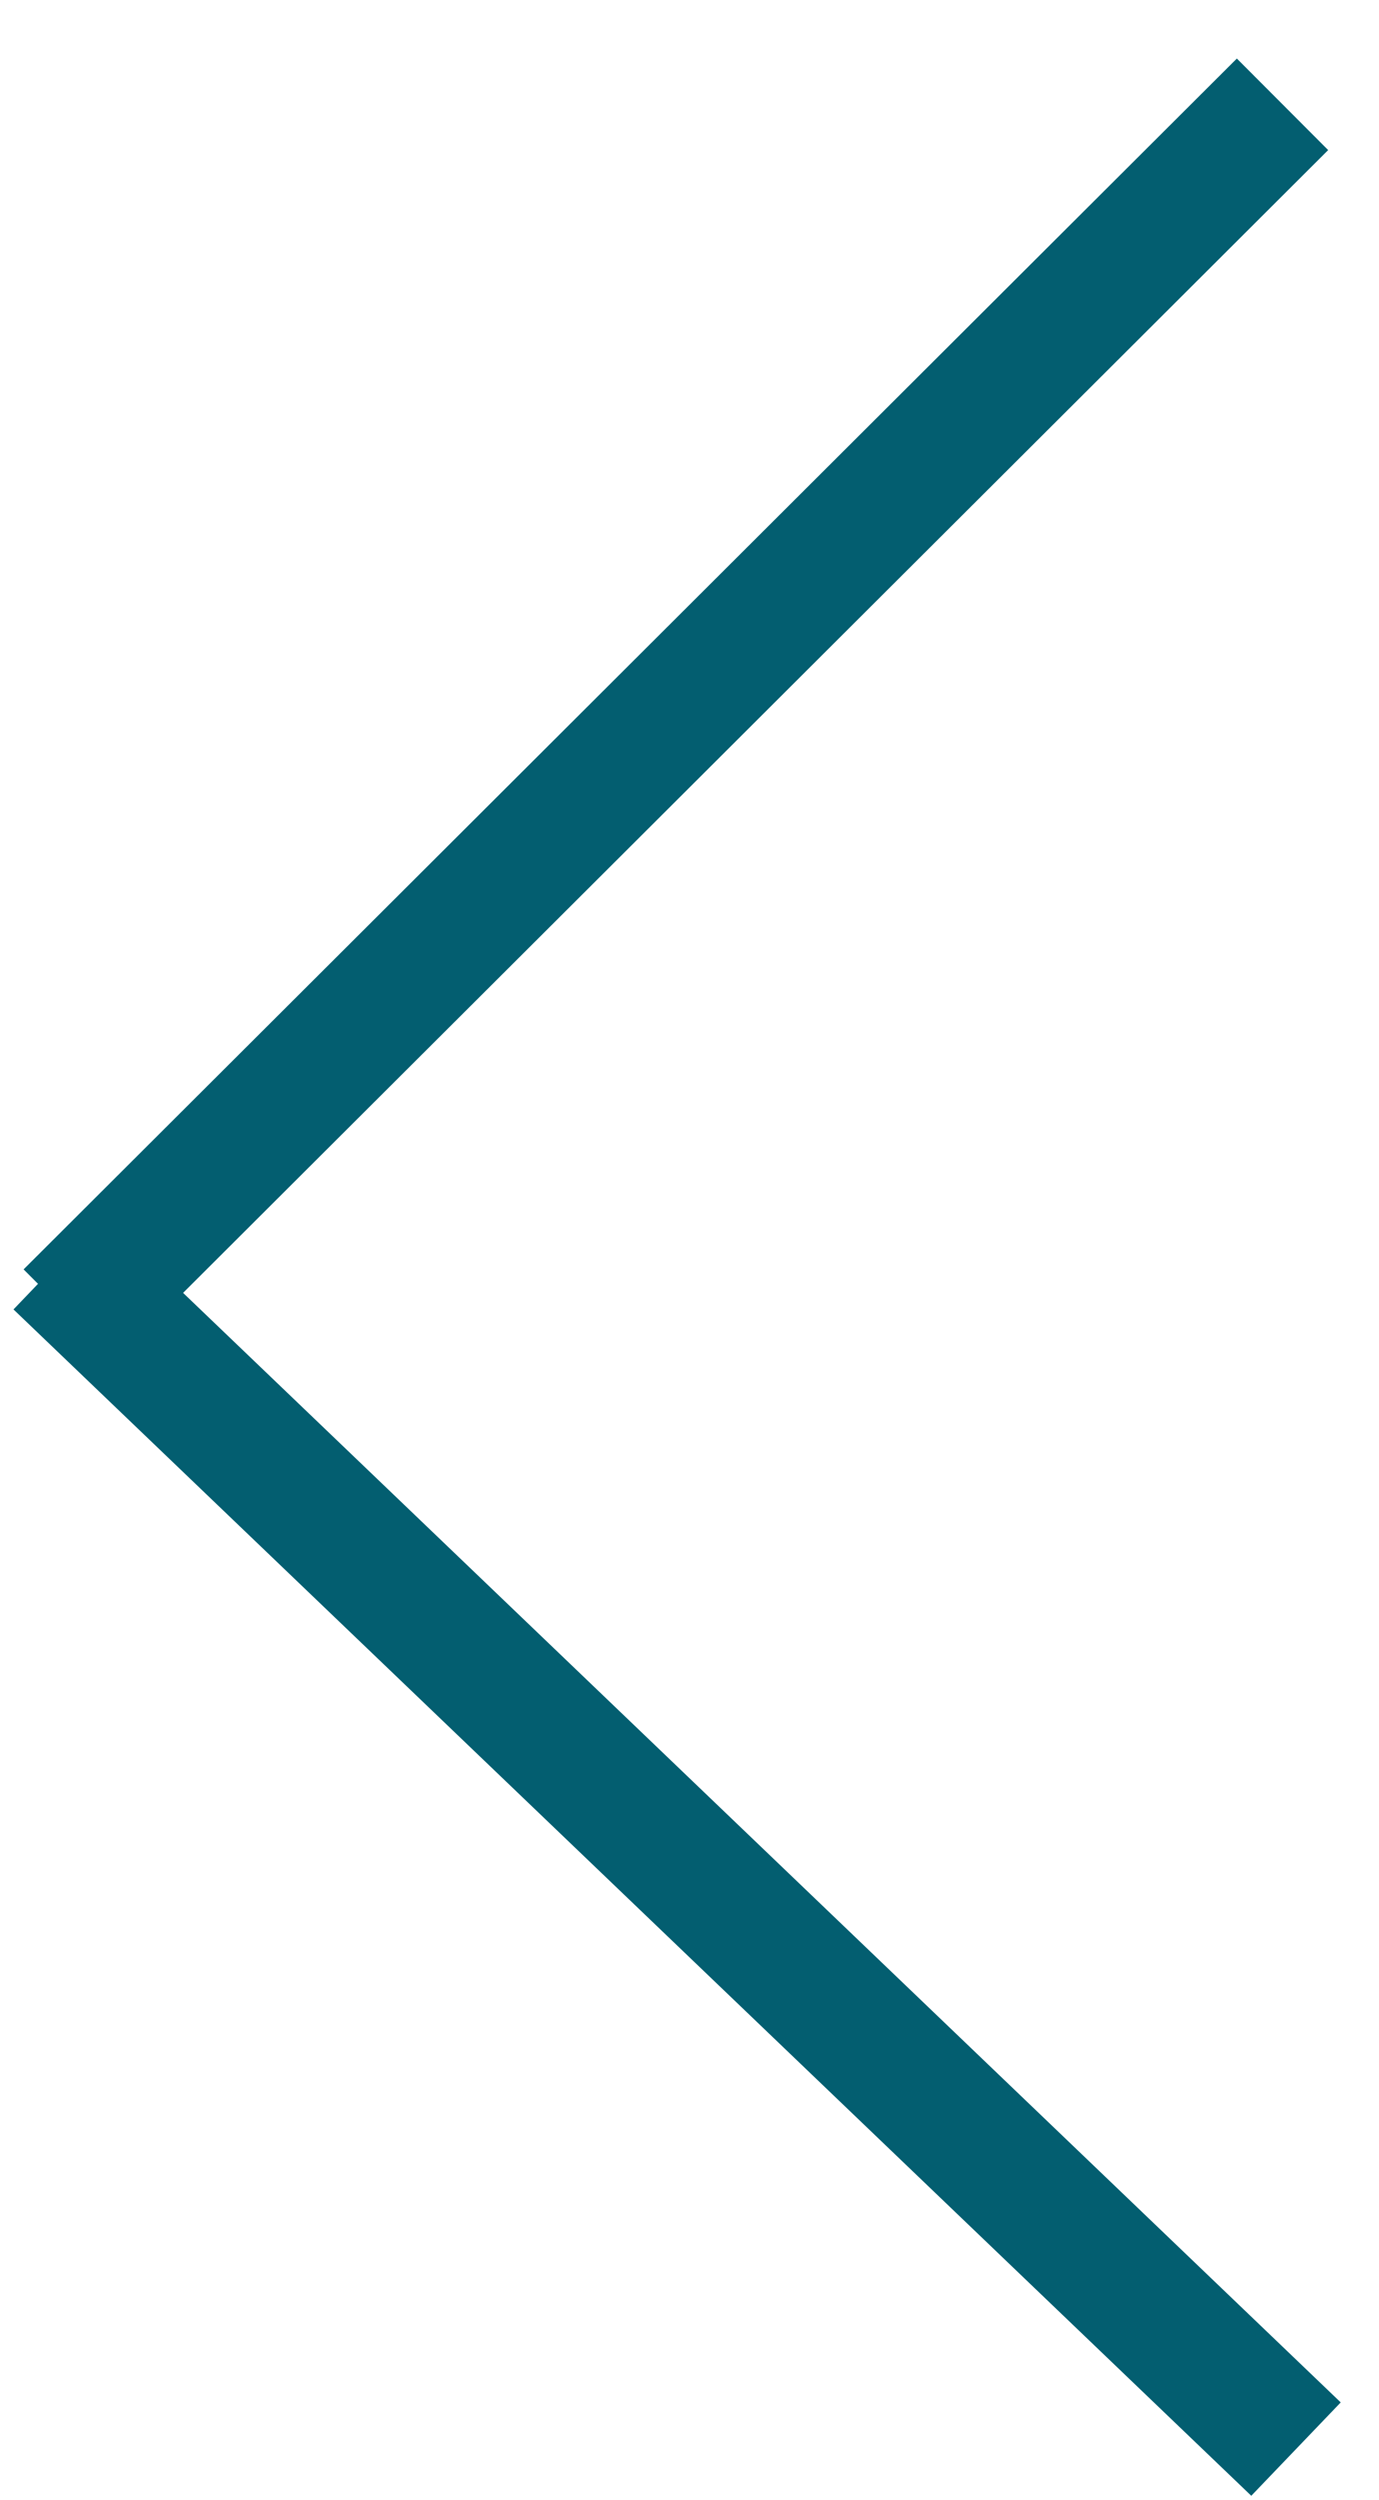 <svg width="32" height="58" viewBox="0 0 32 58" fill="none" xmlns="http://www.w3.org/2000/svg">
<path d="M29.761 2.42L1.607 30.51" stroke="#035E70" stroke-width="3"/>
<path d="M30.074 56.816L1.351 29.294" stroke="#035E70" stroke-width="3"/>
</svg>
